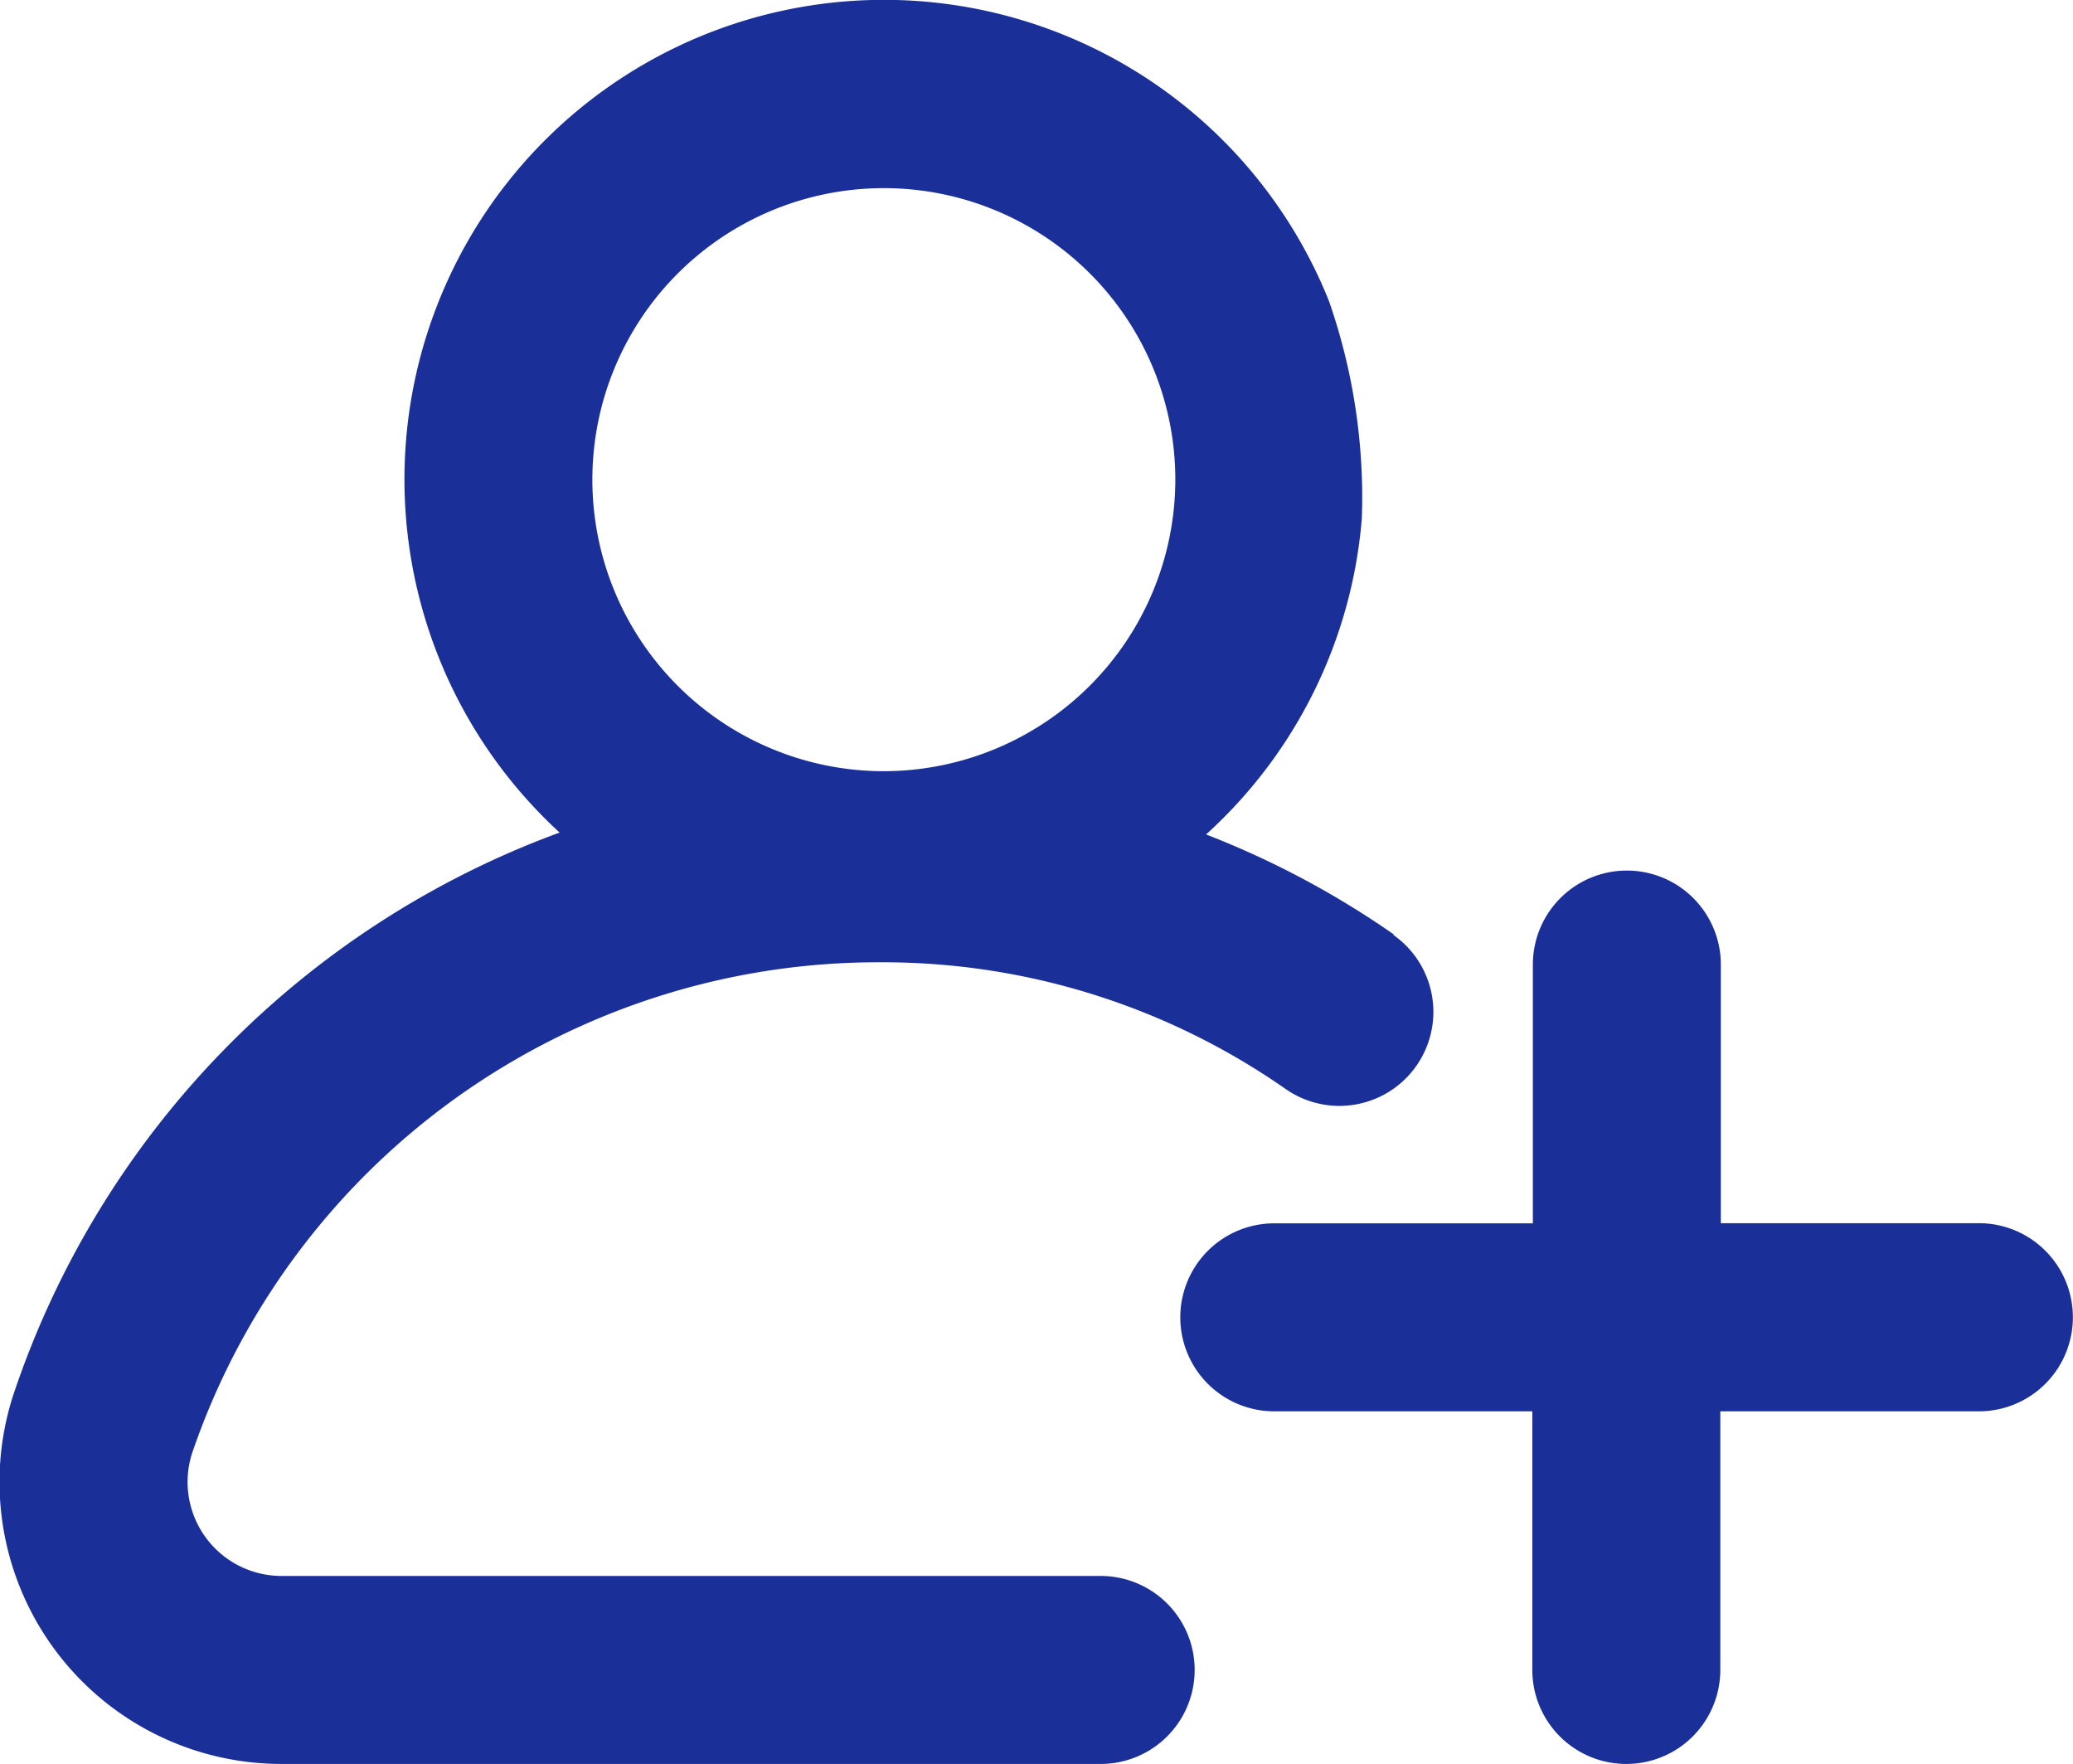 <svg xmlns="http://www.w3.org/2000/svg" width="15.44" height="13.136" viewBox="0 0 15.44 13.136">
  <g id="Group_187" data-name="Group 187" transform="translate(-0.002 -137.59)">
    <path id="Path_477" data-name="Path 477" d="M10.385,144.55a6.651,6.651,0,0,0-1.4-.746,3.565,3.565,0,0,0,1.16-2.352,4.438,4.438,0,0,0-.245-1.621,3.571,3.571,0,1,0-5.73,3.959A6.736,6.736,0,0,0,.1,147.981a2.1,2.1,0,0,0,2,2.745H8.2a.7.7,0,0,0,0-1.4H2.1a.7.7,0,0,1-.667-.915,5.4,5.4,0,0,1,5.134-3.655,5.239,5.239,0,0,1,3.011.944.7.7,0,1,0,.8-1.149Zm-3.8-1.217a2.171,2.171,0,1,1,2.171-2.171A2.174,2.174,0,0,1,6.587,143.333Z" transform="translate(0)" fill="#1a3098"/>
    <path id="Path_478" data-name="Path 478" d="M257.048,325.657a.7.7,0,0,1-.7.7h-1.926v1.926a.7.7,0,1,1-1.4,0v-1.926H251.1a.7.7,0,0,1,0-1.4h1.926V323.03a.7.7,0,0,1,1.4,0v1.926h1.926A.7.7,0,0,1,257.048,325.657Z" transform="translate(-241.607 -178.257)" fill="#1a3098"/>
  </g>
</svg>

